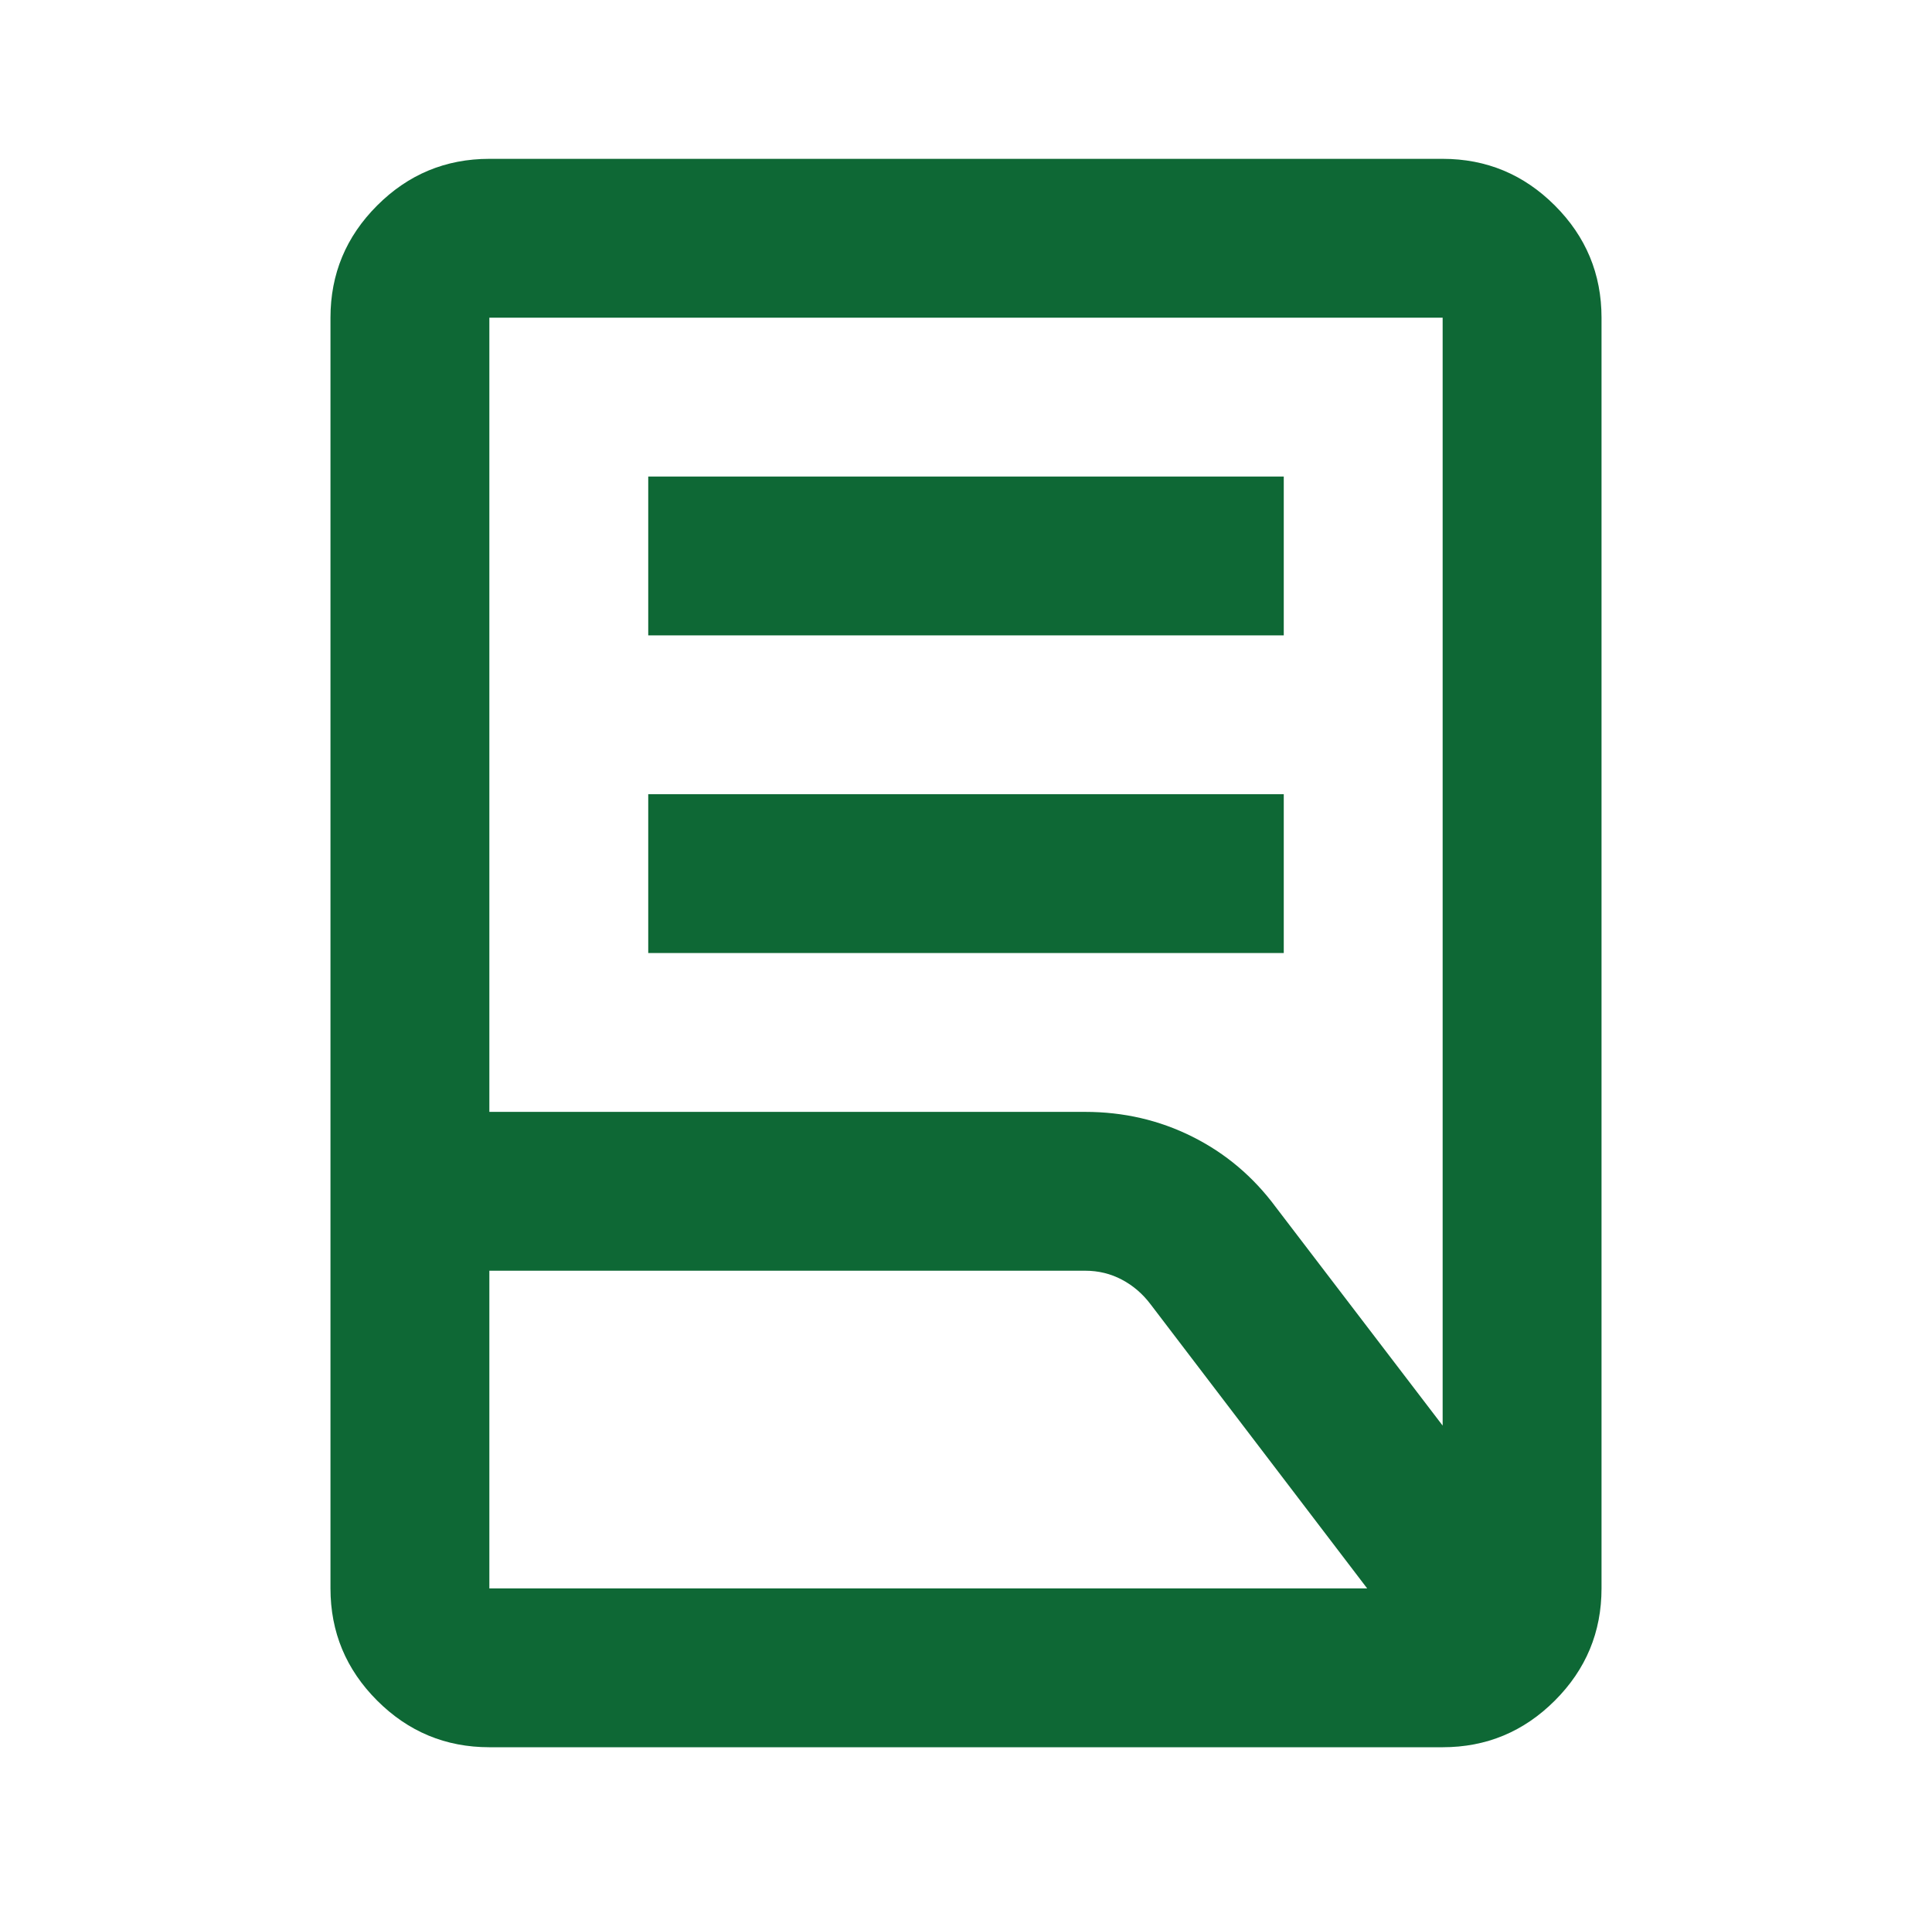 <svg width="76" height="75" viewBox="0 0 76 75" fill="none" xmlns="http://www.w3.org/2000/svg">
    <mask id="mask0_293_16" style="mask-type:alpha" maskUnits="userSpaceOnUse" x="0" y="0" width="76" height="75">
    <rect x="0.5" width="75" height="75" fill="#D9D9D9"/>
    </mask>
    <g mask="url(#mask0_293_16)">
    <path d="M25.5 37.5V31.25H50.5V37.5H25.5ZM25.5 25V18.75H50.5V25H25.5ZM19.25 43.75H42.688C44.198 43.75 45.604 44.075 46.906 44.727C48.208 45.378 49.302 46.302 50.188 47.5L56.75 56.094V12.5H19.25V43.75ZM19.25 62.5H53.781L45.266 51.328C44.953 50.911 44.575 50.586 44.133 50.352C43.69 50.117 43.208 50 42.688 50H19.25V62.5ZM56.75 68.75H19.25C17.531 68.75 16.06 68.138 14.836 66.914C13.612 65.69 13 64.219 13 62.5V12.5C13 10.781 13.612 9.31 14.836 8.086C16.06 6.862 17.531 6.25 19.25 6.25H56.75C58.469 6.25 59.94 6.862 61.164 8.086C62.388 9.31 63 10.781 63 12.5V62.5C63 64.219 62.388 65.69 61.164 66.914C59.94 68.138 58.469 68.75 56.75 68.75Z" fill="#0E6835"/>
    </g>
    </svg>
    